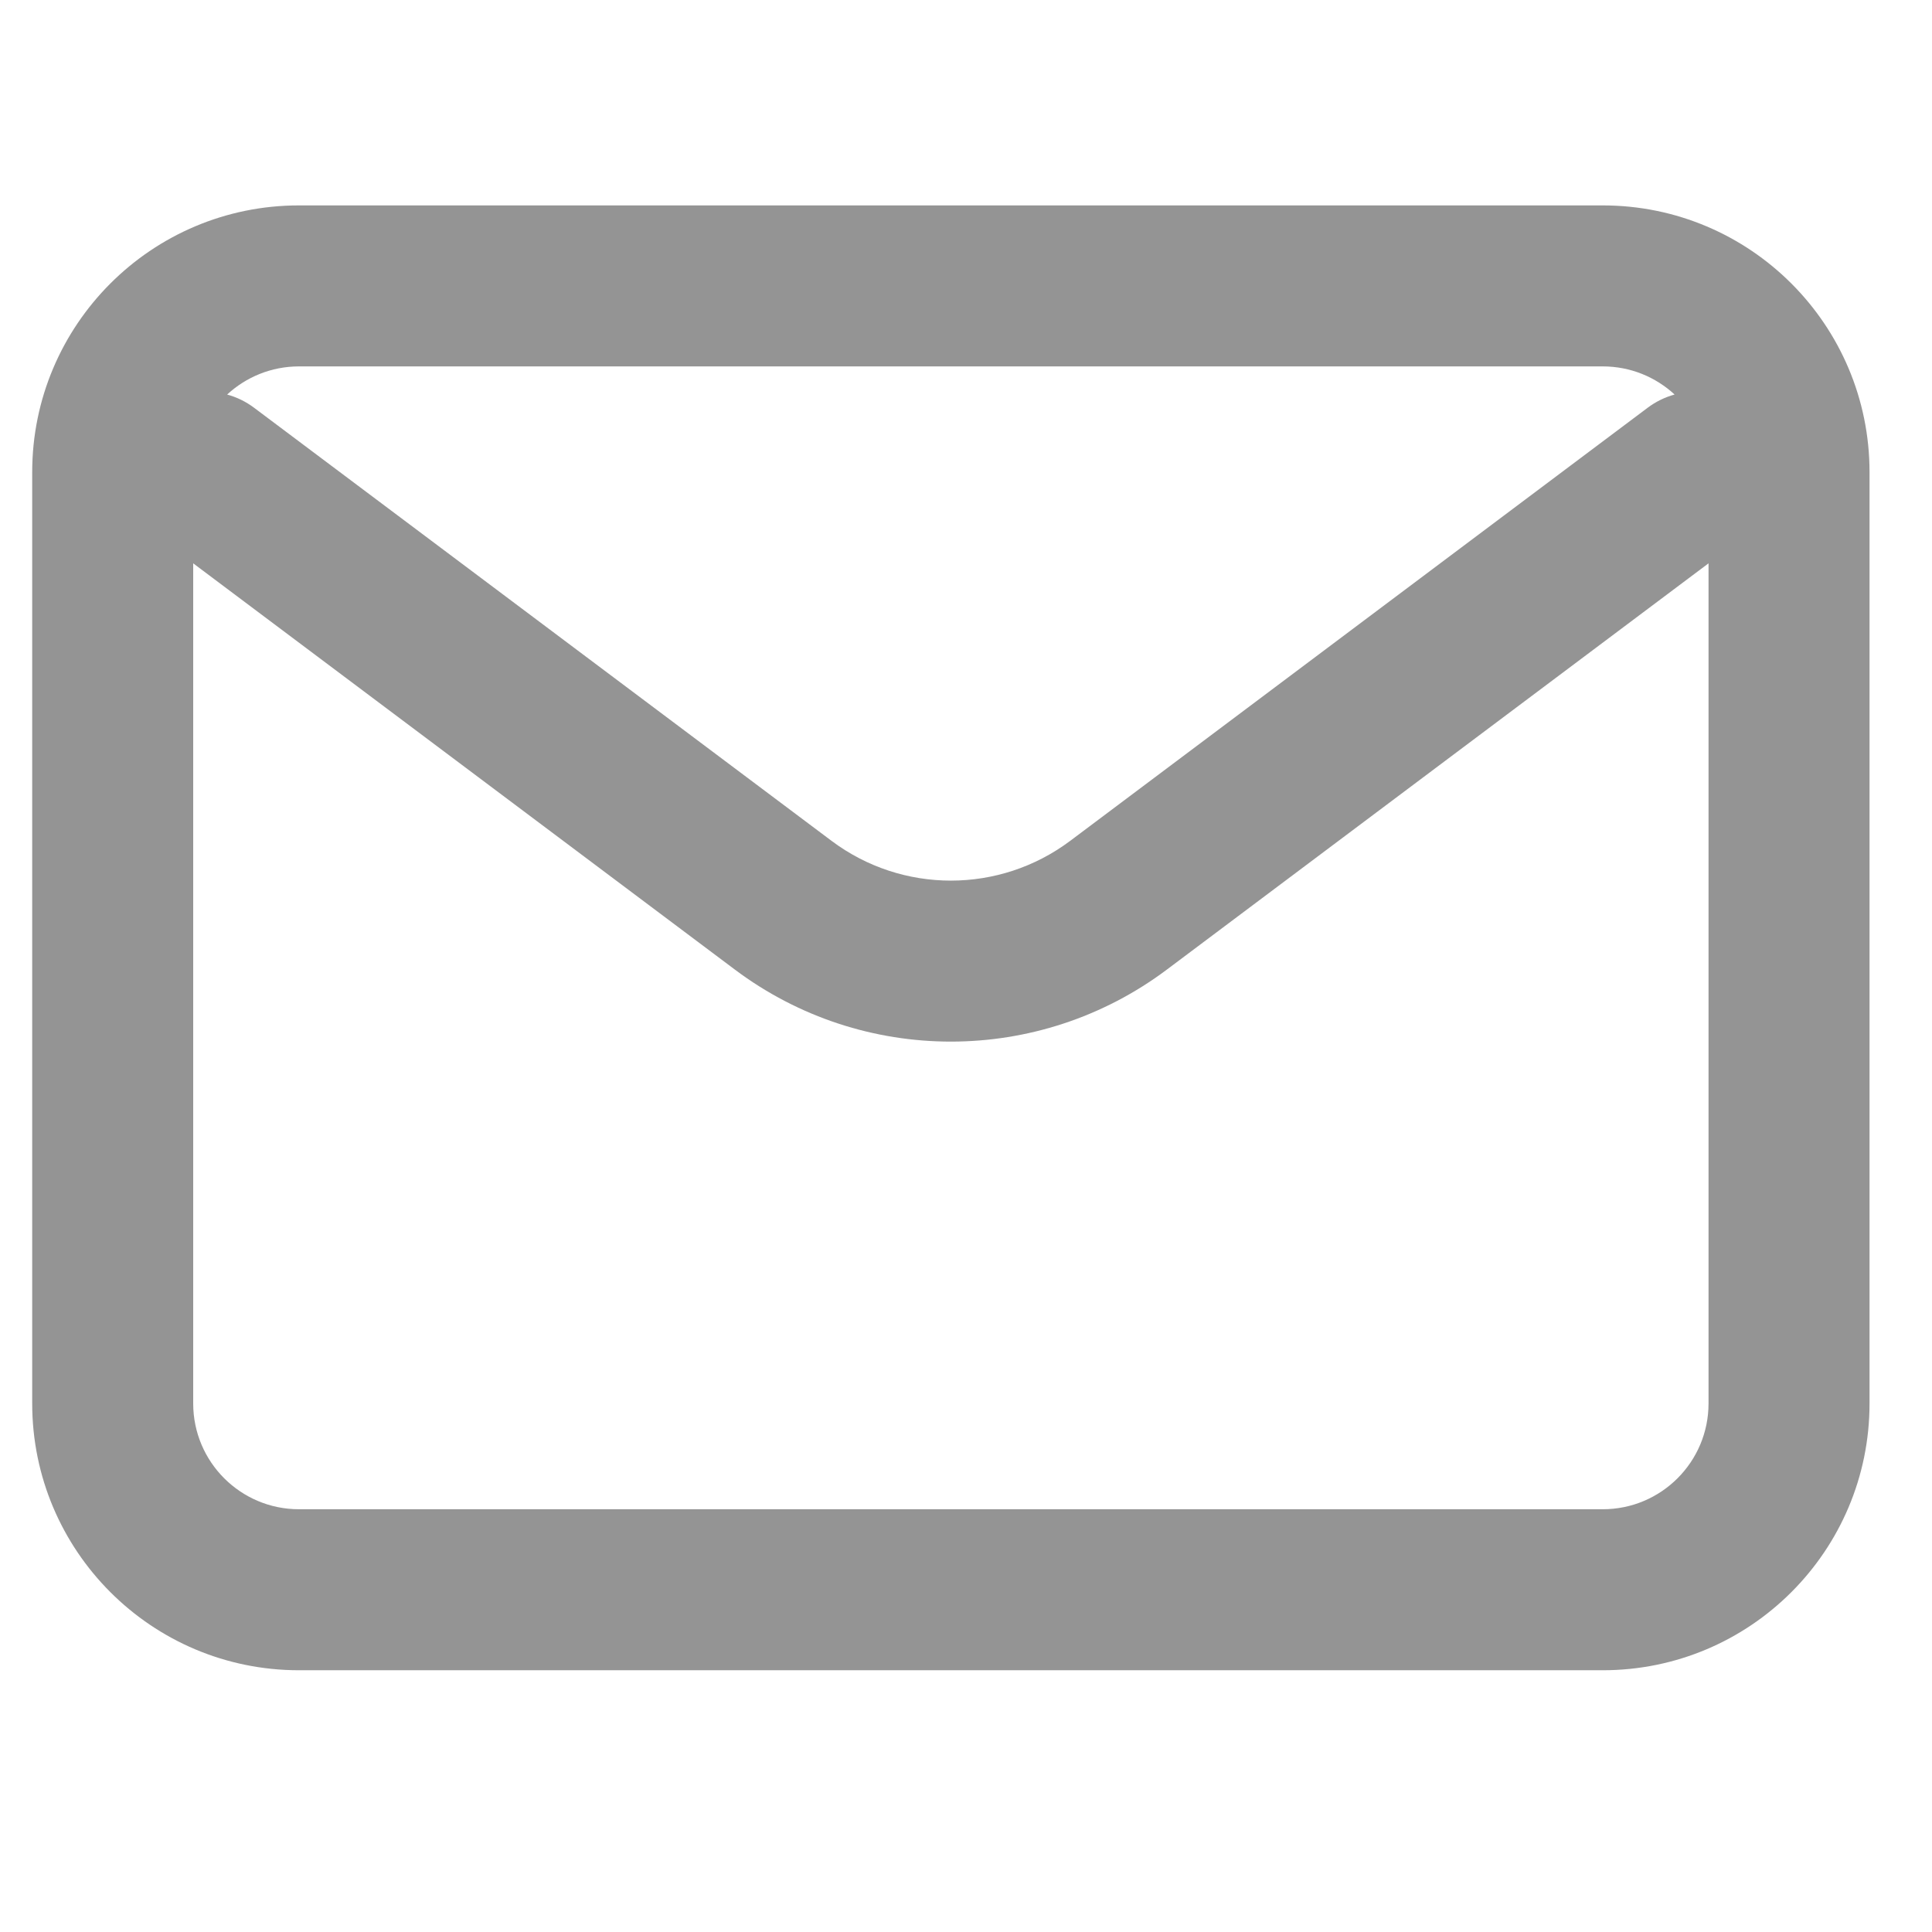 <svg width="60" height="60" viewBox="0 0 60 60" fill="none" xmlns="http://www.w3.org/2000/svg">
<path fill-rule="evenodd" clip-rule="evenodd" d="M7.054 12.253C7.64 11.711 8.424 11.379 9.284 11.379H49.776C50.637 11.379 51.42 11.711 52.006 12.252C51.712 12.333 51.427 12.47 51.168 12.664L33.236 26.113L33.236 26.113C31.04 27.76 28.02 27.76 25.824 26.113L25.824 26.113L7.892 12.664C7.633 12.47 7.349 12.333 7.054 12.253ZM6 17.495V43.586C6 45.4 7.471 46.871 9.284 46.871H49.776C51.59 46.871 53.06 45.4 53.06 43.586V17.495L36.236 30.113L36.236 30.113C32.262 33.093 26.798 33.093 22.824 30.113L22.824 30.113L6 17.495ZM9.284 6.379C4.709 6.379 1 10.088 1 14.664V43.586C1 48.162 4.709 51.871 9.284 51.871H49.776C54.351 51.871 58.06 48.162 58.06 43.586V14.664C58.06 10.088 54.351 6.379 49.776 6.379H9.284Z" fill="#949494"/>
</svg>
